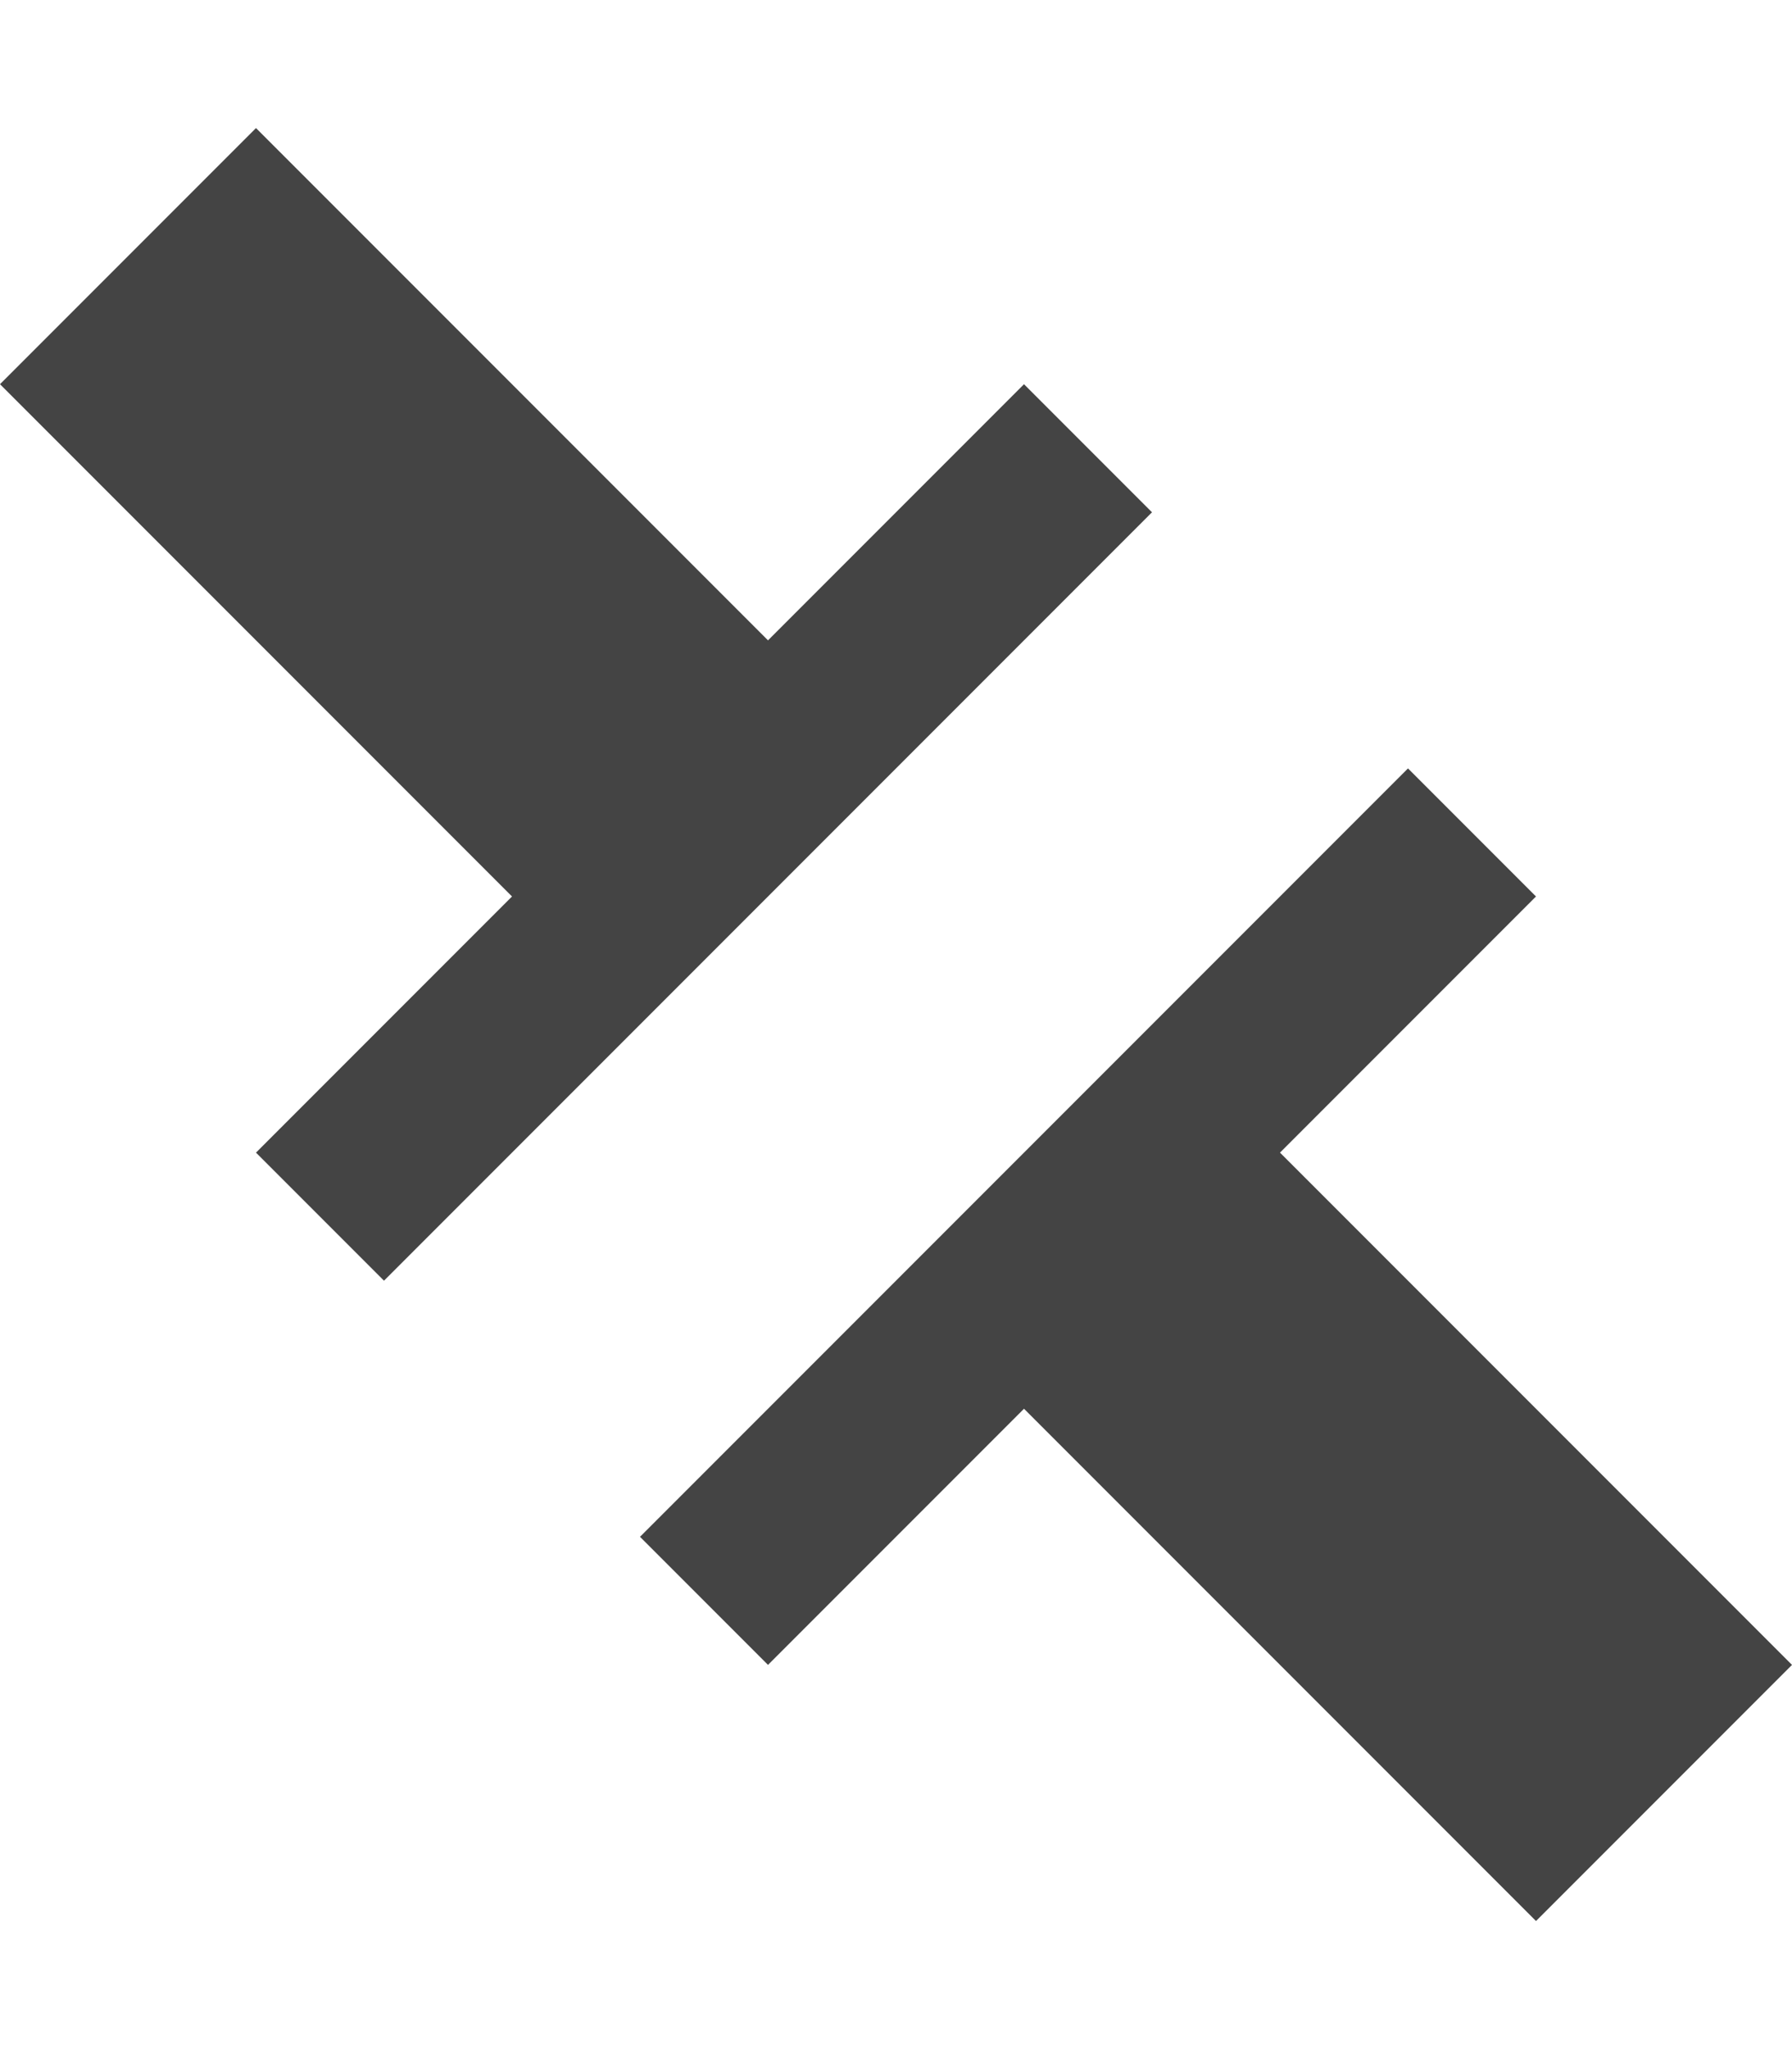 <?xml version="1.0" encoding="utf-8"?>
<!-- Generated by IcoMoon.io -->
<!DOCTYPE svg PUBLIC "-//W3C//DTD SVG 1.1//EN" "http://www.w3.org/Graphics/SVG/1.1/DTD/svg11.dtd">
<svg version="1.1" xmlns="http://www.w3.org/2000/svg" xmlns:xlink="http://www.w3.org/1999/xlink" width="28" height="32" viewBox="0 0 28 32">
<path fill="#444444" d="M16 6l-4 4-8-8-4 4 8 8-4 4 2 2 12-12-2-2zM20 18l4-4-2-2-12 12 2 2 4-4 8 8 4-4-8-8z"></path>
</svg>
